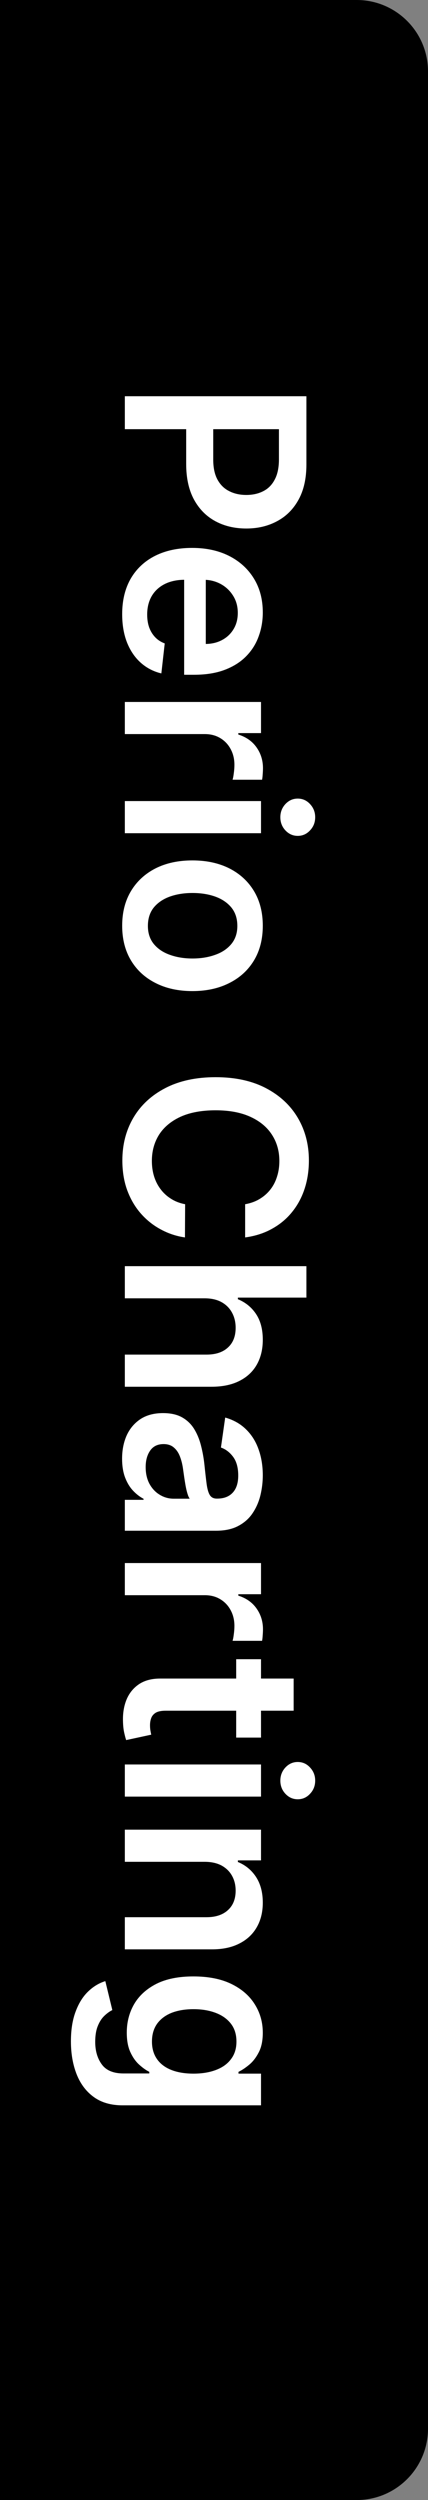 <svg width="24" height="140" viewBox="0 0 24 140" fill="none" xmlns="http://www.w3.org/2000/svg">
<rect x="0" y="0" width="24" height="140" fill="#808080" stroke="none"/>
<path d="M0 0H20C22.209 0 24 1.791 24 4V136C24 138.209 22.209 140 20 140H0V0Z" fill="current"/>
<path d="M7 22.189L17.182 22.189L17.182 26.007C17.182 26.789 17.036 27.445 16.744 27.976C16.453 28.509 16.052 28.912 15.541 29.184C15.034 29.459 14.457 29.596 13.811 29.596C13.158 29.596 12.578 29.459 12.071 29.184C11.564 28.909 11.165 28.503 10.873 27.966C10.585 27.429 10.44 26.768 10.44 25.982L10.44 23.452L11.957 23.452L11.957 25.734C11.957 26.191 12.036 26.566 12.195 26.857C12.354 27.149 12.573 27.364 12.852 27.503C13.13 27.646 13.45 27.717 13.811 27.717C14.172 27.717 14.491 27.646 14.766 27.503C15.041 27.364 15.255 27.147 15.407 26.852C15.563 26.561 15.641 26.184 15.641 25.724L15.641 24.033L7 24.033L7 22.189ZM6.851 34.39C6.851 33.625 7.01 32.964 7.328 32.407C7.65 31.853 8.104 31.427 8.69 31.129C9.28 30.831 9.975 30.682 10.773 30.682C11.559 30.682 12.248 30.831 12.842 31.129C13.438 31.431 13.902 31.852 14.234 32.392C14.568 32.932 14.736 33.567 14.736 34.296C14.736 34.767 14.66 35.211 14.507 35.628C14.358 36.049 14.126 36.42 13.811 36.742C13.496 37.067 13.095 37.322 12.608 37.508C12.124 37.693 11.547 37.786 10.878 37.786L10.326 37.786L10.326 31.527L11.539 31.527L11.539 36.061C11.884 36.057 12.19 35.983 12.459 35.837C12.731 35.691 12.944 35.487 13.1 35.226C13.256 34.967 13.334 34.666 13.334 34.321C13.334 33.953 13.244 33.63 13.065 33.351C12.89 33.073 12.658 32.856 12.369 32.7C12.084 32.548 11.771 32.47 11.43 32.466L10.371 32.466C9.927 32.466 9.545 32.548 9.227 32.71C8.912 32.872 8.67 33.099 8.501 33.391C8.336 33.683 8.253 34.024 8.253 34.415C8.253 34.677 8.289 34.914 8.362 35.126C8.438 35.338 8.549 35.522 8.695 35.678C8.841 35.834 9.022 35.951 9.237 36.031L9.048 37.711C8.604 37.605 8.216 37.403 7.885 37.105C7.557 36.81 7.302 36.432 7.119 35.971C6.94 35.511 6.851 34.984 6.851 34.39ZM7 39.309L14.636 39.309L14.636 41.053L13.364 41.053L13.364 41.133C13.804 41.272 14.144 41.511 14.383 41.849C14.625 42.19 14.746 42.58 14.746 43.017C14.746 43.117 14.741 43.228 14.731 43.35C14.724 43.476 14.713 43.581 14.696 43.664L13.04 43.664C13.067 43.587 13.09 43.466 13.11 43.301C13.133 43.138 13.145 42.981 13.145 42.828C13.145 42.5 13.074 42.205 12.931 41.943C12.792 41.685 12.598 41.481 12.349 41.332C12.101 41.183 11.814 41.108 11.489 41.108L7 41.108L7 39.309ZM7 44.859L14.636 44.859L14.636 46.659L7 46.659L7 44.859ZM15.72 45.764C15.72 45.479 15.815 45.234 16.003 45.028C16.196 44.823 16.426 44.72 16.695 44.72C16.966 44.72 17.197 44.823 17.386 45.028C17.578 45.234 17.674 45.479 17.674 45.764C17.674 46.053 17.578 46.298 17.386 46.5C17.197 46.705 16.966 46.808 16.695 46.808C16.426 46.808 16.196 46.705 16.003 46.5C15.815 46.298 15.72 46.053 15.72 45.764ZM6.851 51.841C6.851 51.095 7.015 50.449 7.343 49.902C7.671 49.355 8.13 48.931 8.72 48.629C9.31 48.331 10 48.182 10.788 48.182C11.577 48.182 12.268 48.331 12.861 48.629C13.455 48.931 13.915 49.355 14.244 49.902C14.572 50.449 14.736 51.095 14.736 51.841C14.736 52.586 14.572 53.233 14.244 53.78C13.915 54.326 13.455 54.749 12.861 55.047C12.268 55.349 11.577 55.5 10.788 55.5C10 55.5 9.31 55.349 8.72 55.047C8.13 54.749 7.671 54.326 7.343 53.78C7.015 53.233 6.851 52.586 6.851 51.841ZM8.293 51.851C8.293 52.255 8.404 52.593 8.626 52.865C8.851 53.137 9.153 53.339 9.531 53.471C9.908 53.607 10.329 53.675 10.793 53.675C11.261 53.675 11.683 53.607 12.061 53.471C12.442 53.339 12.745 53.137 12.971 52.865C13.196 52.593 13.309 52.255 13.309 51.851C13.309 51.436 13.196 51.092 12.971 50.816C12.745 50.545 12.442 50.341 12.061 50.205C11.683 50.072 11.261 50.006 10.793 50.006C10.329 50.006 9.908 50.072 9.531 50.205C9.153 50.341 8.851 50.545 8.626 50.816C8.404 51.092 8.293 51.436 8.293 51.851ZM13.746 69.295L13.746 67.435C14.051 67.382 14.322 67.284 14.557 67.142C14.796 66.999 14.998 66.822 15.163 66.61C15.329 66.398 15.453 66.156 15.536 65.884C15.622 65.616 15.665 65.326 15.665 65.014C15.665 64.461 15.526 63.97 15.248 63.542C14.973 63.115 14.568 62.78 14.035 62.538C13.505 62.296 12.857 62.175 12.091 62.175C11.312 62.175 10.656 62.296 10.122 62.538C9.592 62.783 9.191 63.118 8.919 63.542C8.651 63.97 8.516 64.459 8.516 65.009C8.516 65.314 8.556 65.599 8.636 65.864C8.719 66.133 8.839 66.373 8.999 66.585C9.158 66.801 9.353 66.981 9.585 67.127C9.817 67.276 10.082 67.379 10.381 67.435L10.371 69.295C9.887 69.225 9.433 69.074 9.009 68.842C8.584 68.614 8.21 68.314 7.885 67.942C7.563 67.571 7.312 67.137 7.129 66.64C6.95 66.143 6.861 65.591 6.861 64.984C6.861 64.089 7.068 63.291 7.482 62.588C7.897 61.885 8.495 61.332 9.277 60.928C10.059 60.523 10.997 60.321 12.091 60.321C13.188 60.321 14.126 60.525 14.905 60.932C15.687 61.34 16.285 61.895 16.7 62.598C17.114 63.301 17.321 64.096 17.321 64.984C17.321 65.551 17.241 66.078 17.082 66.565C16.923 67.052 16.69 67.487 16.381 67.868C16.076 68.249 15.702 68.562 15.258 68.807C14.817 69.056 14.313 69.218 13.746 69.295ZM11.474 72.704L7 72.704L7 70.904L17.182 70.904L17.182 72.664L13.339 72.664L13.339 72.754C13.77 72.933 14.109 73.209 14.358 73.584C14.61 73.962 14.736 74.442 14.736 75.026C14.736 75.556 14.625 76.018 14.403 76.413C14.181 76.807 13.856 77.112 13.428 77.328C13.001 77.546 12.479 77.656 11.862 77.656L7 77.656L7 75.856L11.584 75.856C12.098 75.856 12.497 75.723 12.782 75.458C13.07 75.196 13.214 74.829 13.214 74.355C13.214 74.036 13.145 73.751 13.006 73.499C12.87 73.251 12.673 73.055 12.414 72.913C12.155 72.773 11.842 72.704 11.474 72.704ZM6.846 81.688C6.846 81.204 6.932 80.768 7.104 80.38C7.28 79.996 7.539 79.691 7.88 79.465C8.221 79.243 8.642 79.132 9.143 79.132C9.574 79.132 9.93 79.212 10.212 79.371C10.493 79.53 10.719 79.747 10.888 80.022C11.057 80.297 11.184 80.607 11.271 80.952C11.36 81.3 11.425 81.659 11.464 82.031C11.511 82.478 11.552 82.841 11.589 83.119C11.629 83.398 11.688 83.6 11.768 83.726C11.851 83.855 11.978 83.92 12.151 83.92L12.18 83.92C12.555 83.92 12.845 83.809 13.05 83.587C13.256 83.365 13.359 83.045 13.359 82.627C13.359 82.186 13.262 81.837 13.07 81.578C12.878 81.323 12.651 81.151 12.389 81.061L12.628 79.381C13.092 79.513 13.48 79.732 13.791 80.037C14.106 80.342 14.341 80.715 14.497 81.156C14.656 81.596 14.736 82.084 14.736 82.617C14.736 82.985 14.693 83.351 14.607 83.716C14.52 84.081 14.378 84.414 14.179 84.715C13.983 85.017 13.717 85.259 13.379 85.441C13.04 85.627 12.618 85.719 12.111 85.719L7 85.719L7 83.989L8.049 83.989L8.049 83.93C7.837 83.82 7.638 83.666 7.452 83.467C7.27 83.272 7.123 83.025 7.01 82.727C6.901 82.432 6.846 82.085 6.846 81.688ZM8.168 82.155C8.168 82.516 8.24 82.829 8.382 83.094C8.528 83.36 8.72 83.564 8.959 83.706C9.197 83.852 9.458 83.925 9.739 83.925L10.639 83.925C10.593 83.868 10.55 83.772 10.51 83.636C10.47 83.504 10.435 83.355 10.405 83.189C10.376 83.023 10.349 82.859 10.326 82.697C10.303 82.534 10.283 82.394 10.266 82.274C10.23 82.006 10.17 81.766 10.087 81.553C10.005 81.341 9.888 81.174 9.739 81.051C9.594 80.929 9.405 80.867 9.173 80.867C8.841 80.867 8.591 80.988 8.422 81.23C8.253 81.472 8.168 81.78 8.168 82.155ZM7 87.529L14.636 87.529L14.636 89.274L13.364 89.274L13.364 89.354C13.804 89.493 14.144 89.732 14.383 90.07C14.625 90.411 14.746 90.8 14.746 91.238C14.746 91.337 14.741 91.448 14.731 91.571C14.724 91.697 14.713 91.802 14.696 91.884L13.04 91.884C13.067 91.808 13.09 91.687 13.11 91.521C13.133 91.359 13.145 91.202 13.145 91.049C13.145 90.721 13.074 90.426 12.931 90.164C12.792 89.906 12.598 89.702 12.349 89.553C12.101 89.403 11.814 89.329 11.489 89.329L7 89.329L7 87.529ZM14.636 97.303L13.244 97.303L13.244 92.913L14.636 92.913L14.636 97.303ZM16.466 93.997L16.466 95.797L9.297 95.797C9.055 95.797 8.869 95.833 8.74 95.906C8.614 95.983 8.528 96.082 8.482 96.205C8.435 96.327 8.412 96.463 8.412 96.612C8.412 96.725 8.42 96.828 8.437 96.921C8.453 97.017 8.468 97.09 8.482 97.139L7.075 97.443C7.041 97.346 7.005 97.209 6.965 97.03C6.925 96.854 6.902 96.639 6.896 96.384C6.882 95.933 6.95 95.527 7.099 95.166C7.252 94.804 7.487 94.518 7.805 94.305C8.124 94.097 8.521 93.994 8.999 93.997L16.466 93.997ZM7 98.808L14.636 98.808L14.636 100.608L7 100.608L7 98.808ZM15.72 99.713C15.72 99.428 15.815 99.183 16.003 98.978C16.196 98.772 16.426 98.669 16.695 98.669C16.966 98.669 17.197 98.772 17.386 98.978C17.578 99.183 17.674 99.428 17.674 99.713C17.674 100.002 17.578 100.247 17.386 100.449C17.197 100.655 16.966 100.757 16.695 100.757C16.426 100.757 16.196 100.655 16.003 100.449C15.815 100.247 15.72 100.002 15.72 99.713ZM11.474 104.259L7 104.259L7 102.459L14.636 102.459L14.636 104.179L13.339 104.179L13.339 104.269C13.766 104.444 14.106 104.724 14.358 105.109C14.61 105.497 14.736 105.975 14.736 106.546C14.736 107.073 14.623 107.532 14.398 107.923C14.172 108.317 13.846 108.622 13.418 108.837C12.991 109.056 12.472 109.164 11.862 109.161L7 109.161L7 107.361L11.584 107.361C12.094 107.361 12.494 107.228 12.782 106.963C13.07 106.701 13.214 106.338 13.214 105.874C13.214 105.56 13.145 105.279 13.006 105.034C12.87 104.792 12.673 104.602 12.414 104.462C12.155 104.327 11.842 104.259 11.474 104.259ZM3.977 114.311C3.977 113.665 4.065 113.11 4.241 112.646C4.413 112.182 4.645 111.809 4.937 111.527C5.228 111.245 5.552 111.05 5.906 110.94L6.299 112.561C6.15 112.634 6.002 112.74 5.857 112.879C5.707 113.019 5.585 113.206 5.489 113.441C5.389 113.68 5.339 113.98 5.339 114.341C5.339 114.851 5.464 115.274 5.712 115.609C5.958 115.944 6.362 116.111 6.925 116.111L8.372 116.111L8.372 116.021C8.187 115.929 7.996 115.793 7.8 115.614C7.605 115.438 7.441 115.204 7.308 114.913C7.176 114.624 7.109 114.261 7.109 113.824C7.109 113.237 7.247 112.705 7.522 112.228C7.8 111.754 8.215 111.376 8.765 111.095C9.318 110.816 10.011 110.677 10.843 110.677C11.682 110.677 12.389 110.816 12.966 111.095C13.546 111.376 13.985 111.756 14.283 112.233C14.585 112.71 14.736 113.242 14.736 113.829C14.736 114.276 14.66 114.644 14.507 114.933C14.358 115.224 14.177 115.456 13.965 115.629C13.756 115.801 13.559 115.932 13.374 116.021L13.374 116.121L14.636 116.121L14.636 117.896L6.876 117.896C6.223 117.896 5.683 117.74 5.255 117.428C4.827 117.117 4.508 116.691 4.295 116.151C4.083 115.61 3.977 114.997 3.977 114.311ZM8.521 114.326C8.521 114.707 8.614 115.032 8.8 115.301C8.985 115.569 9.252 115.773 9.6 115.912C9.948 116.051 10.366 116.121 10.853 116.121C11.334 116.121 11.755 116.051 12.116 115.912C12.477 115.776 12.757 115.574 12.956 115.305C13.158 115.04 13.259 114.714 13.259 114.326C13.259 113.925 13.155 113.59 12.946 113.322C12.737 113.053 12.45 112.851 12.086 112.715C11.725 112.579 11.314 112.511 10.853 112.511C10.386 112.511 9.976 112.579 9.625 112.715C9.277 112.854 9.005 113.058 8.81 113.327C8.617 113.599 8.521 113.932 8.521 114.326Z" fill="white"/>
</svg>
